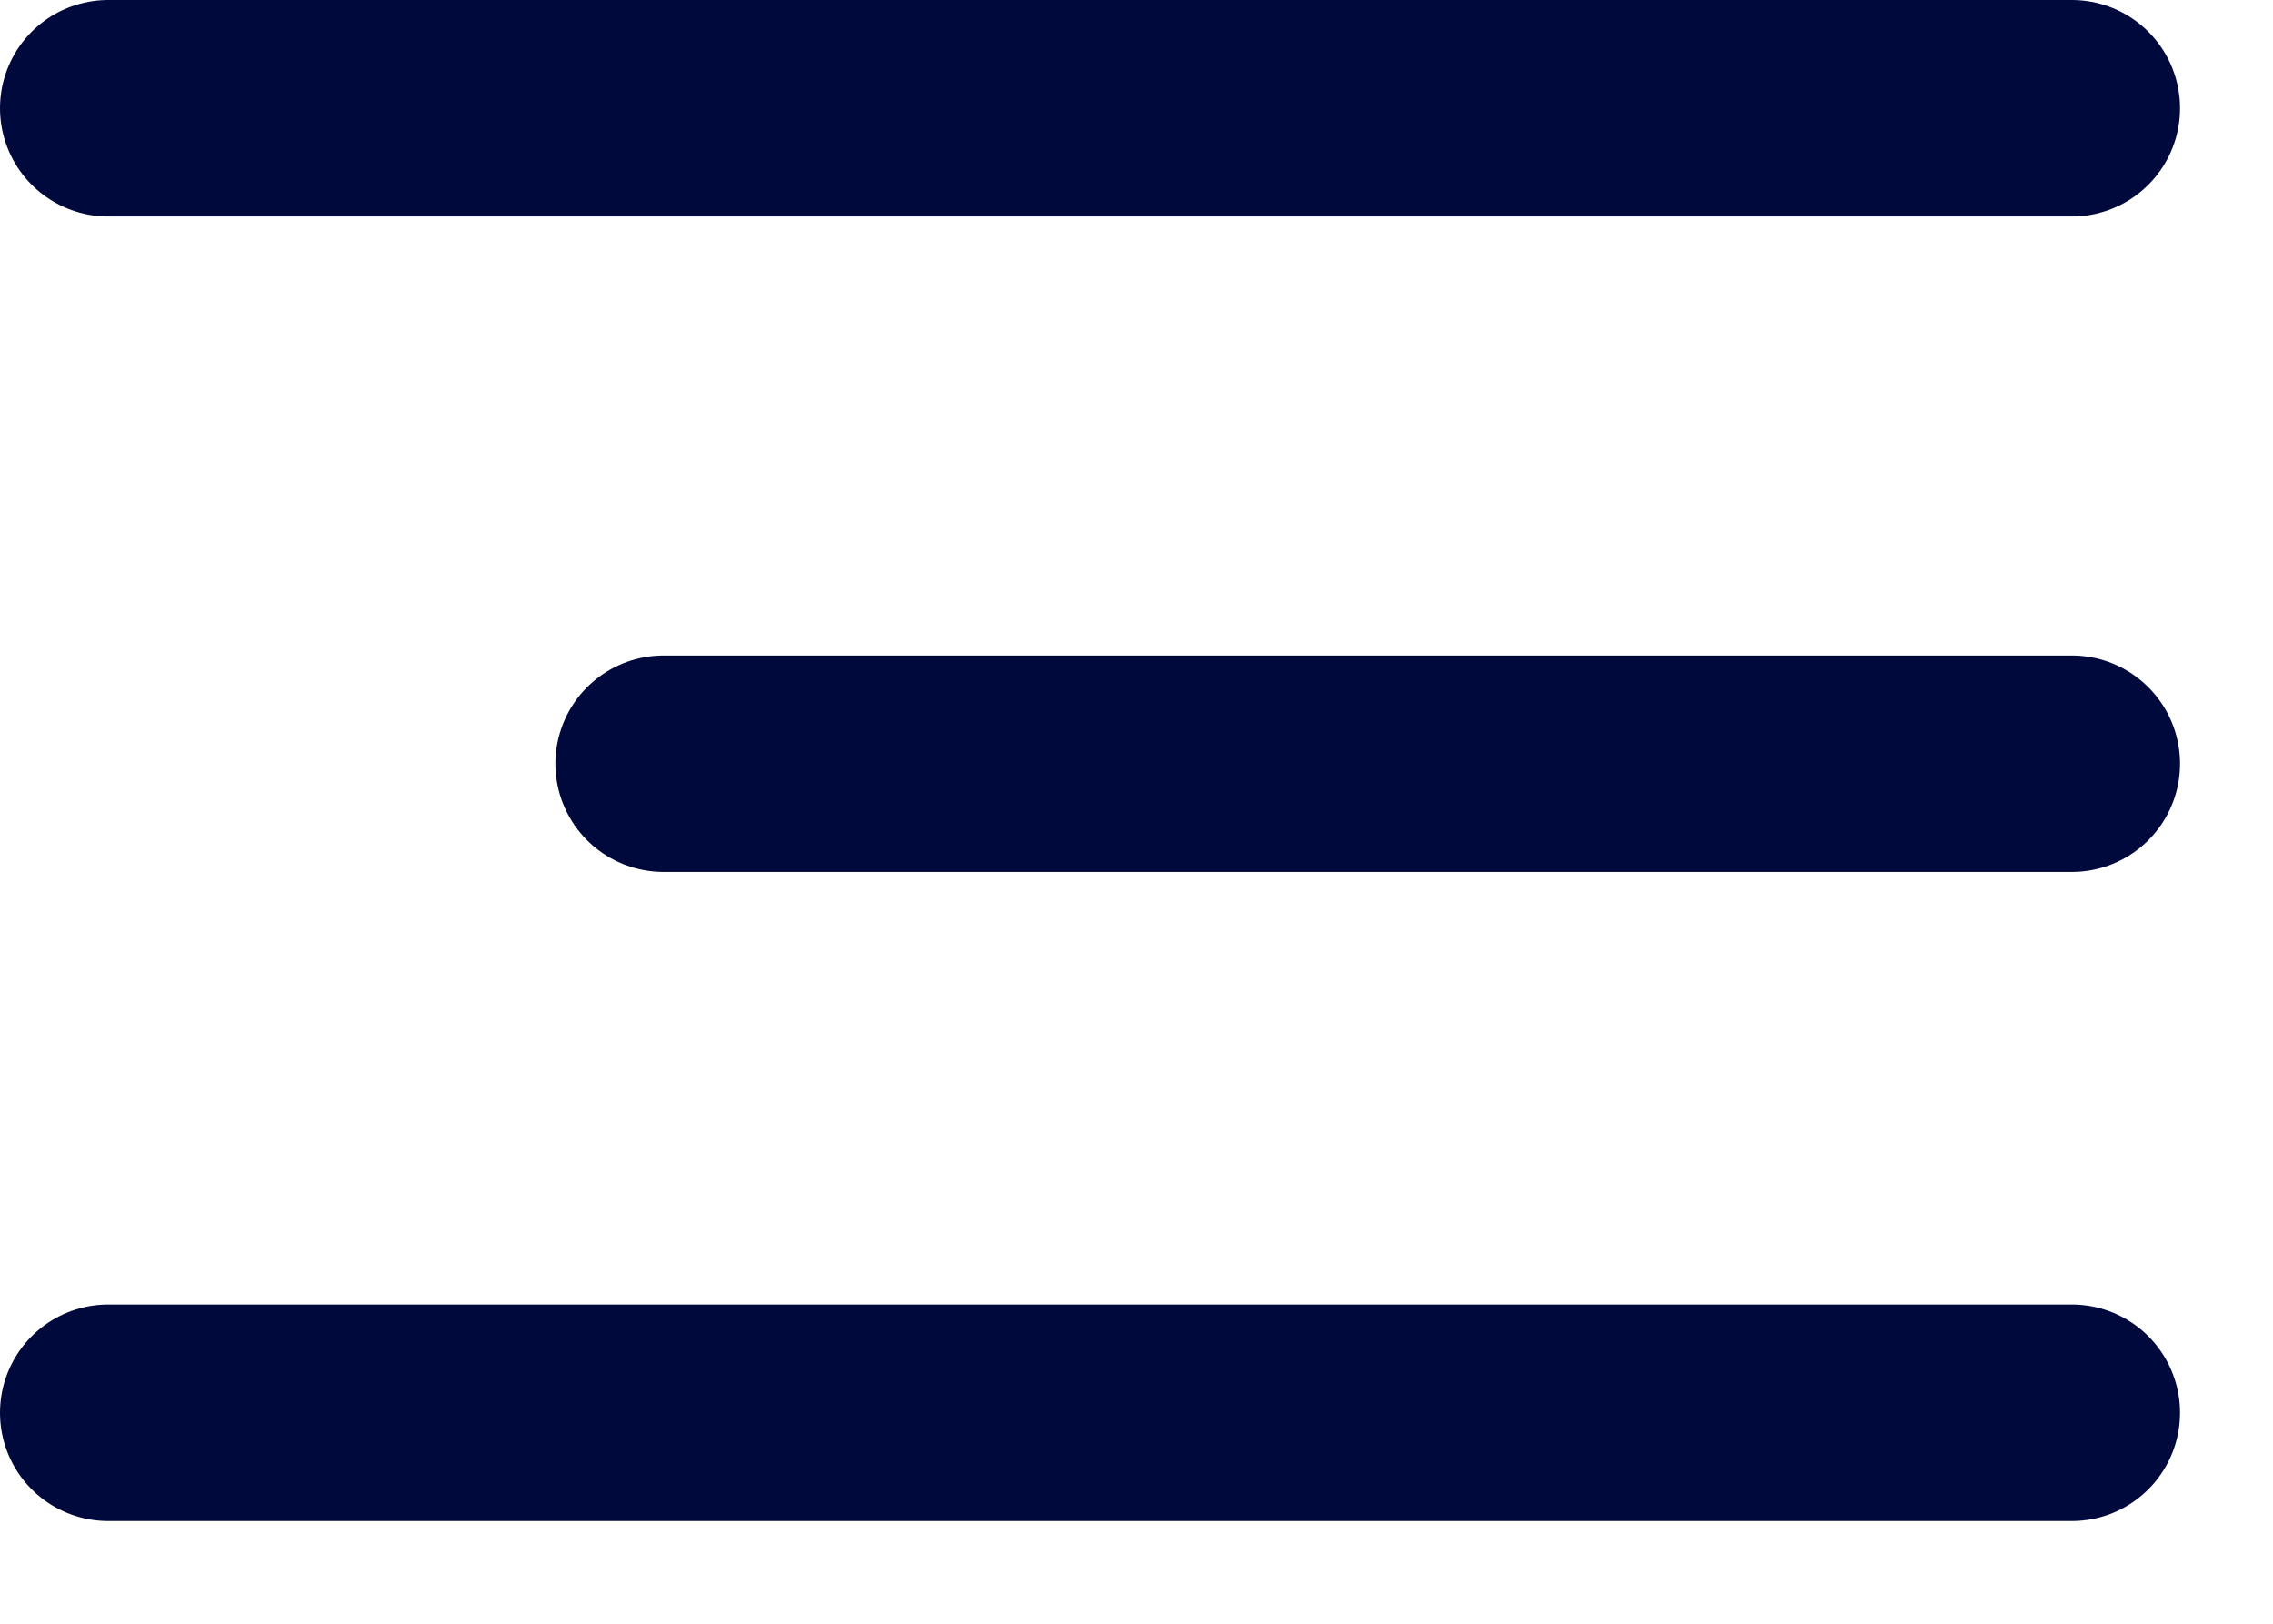 <svg width="21" height="15" viewBox="0 0 21 15" fill="none" xmlns="http://www.w3.org/2000/svg">
<path d="M19.141 1H1" stroke="#00093C" stroke-width="2" stroke-linecap="round"/>
<path d="M19.141 7.055H6.131" stroke="#00093C" stroke-width="2" stroke-linecap="round"/>
<path d="M19.141 13.051H1" stroke="#00093C" stroke-width="2" stroke-linecap="round"/>
</svg>
